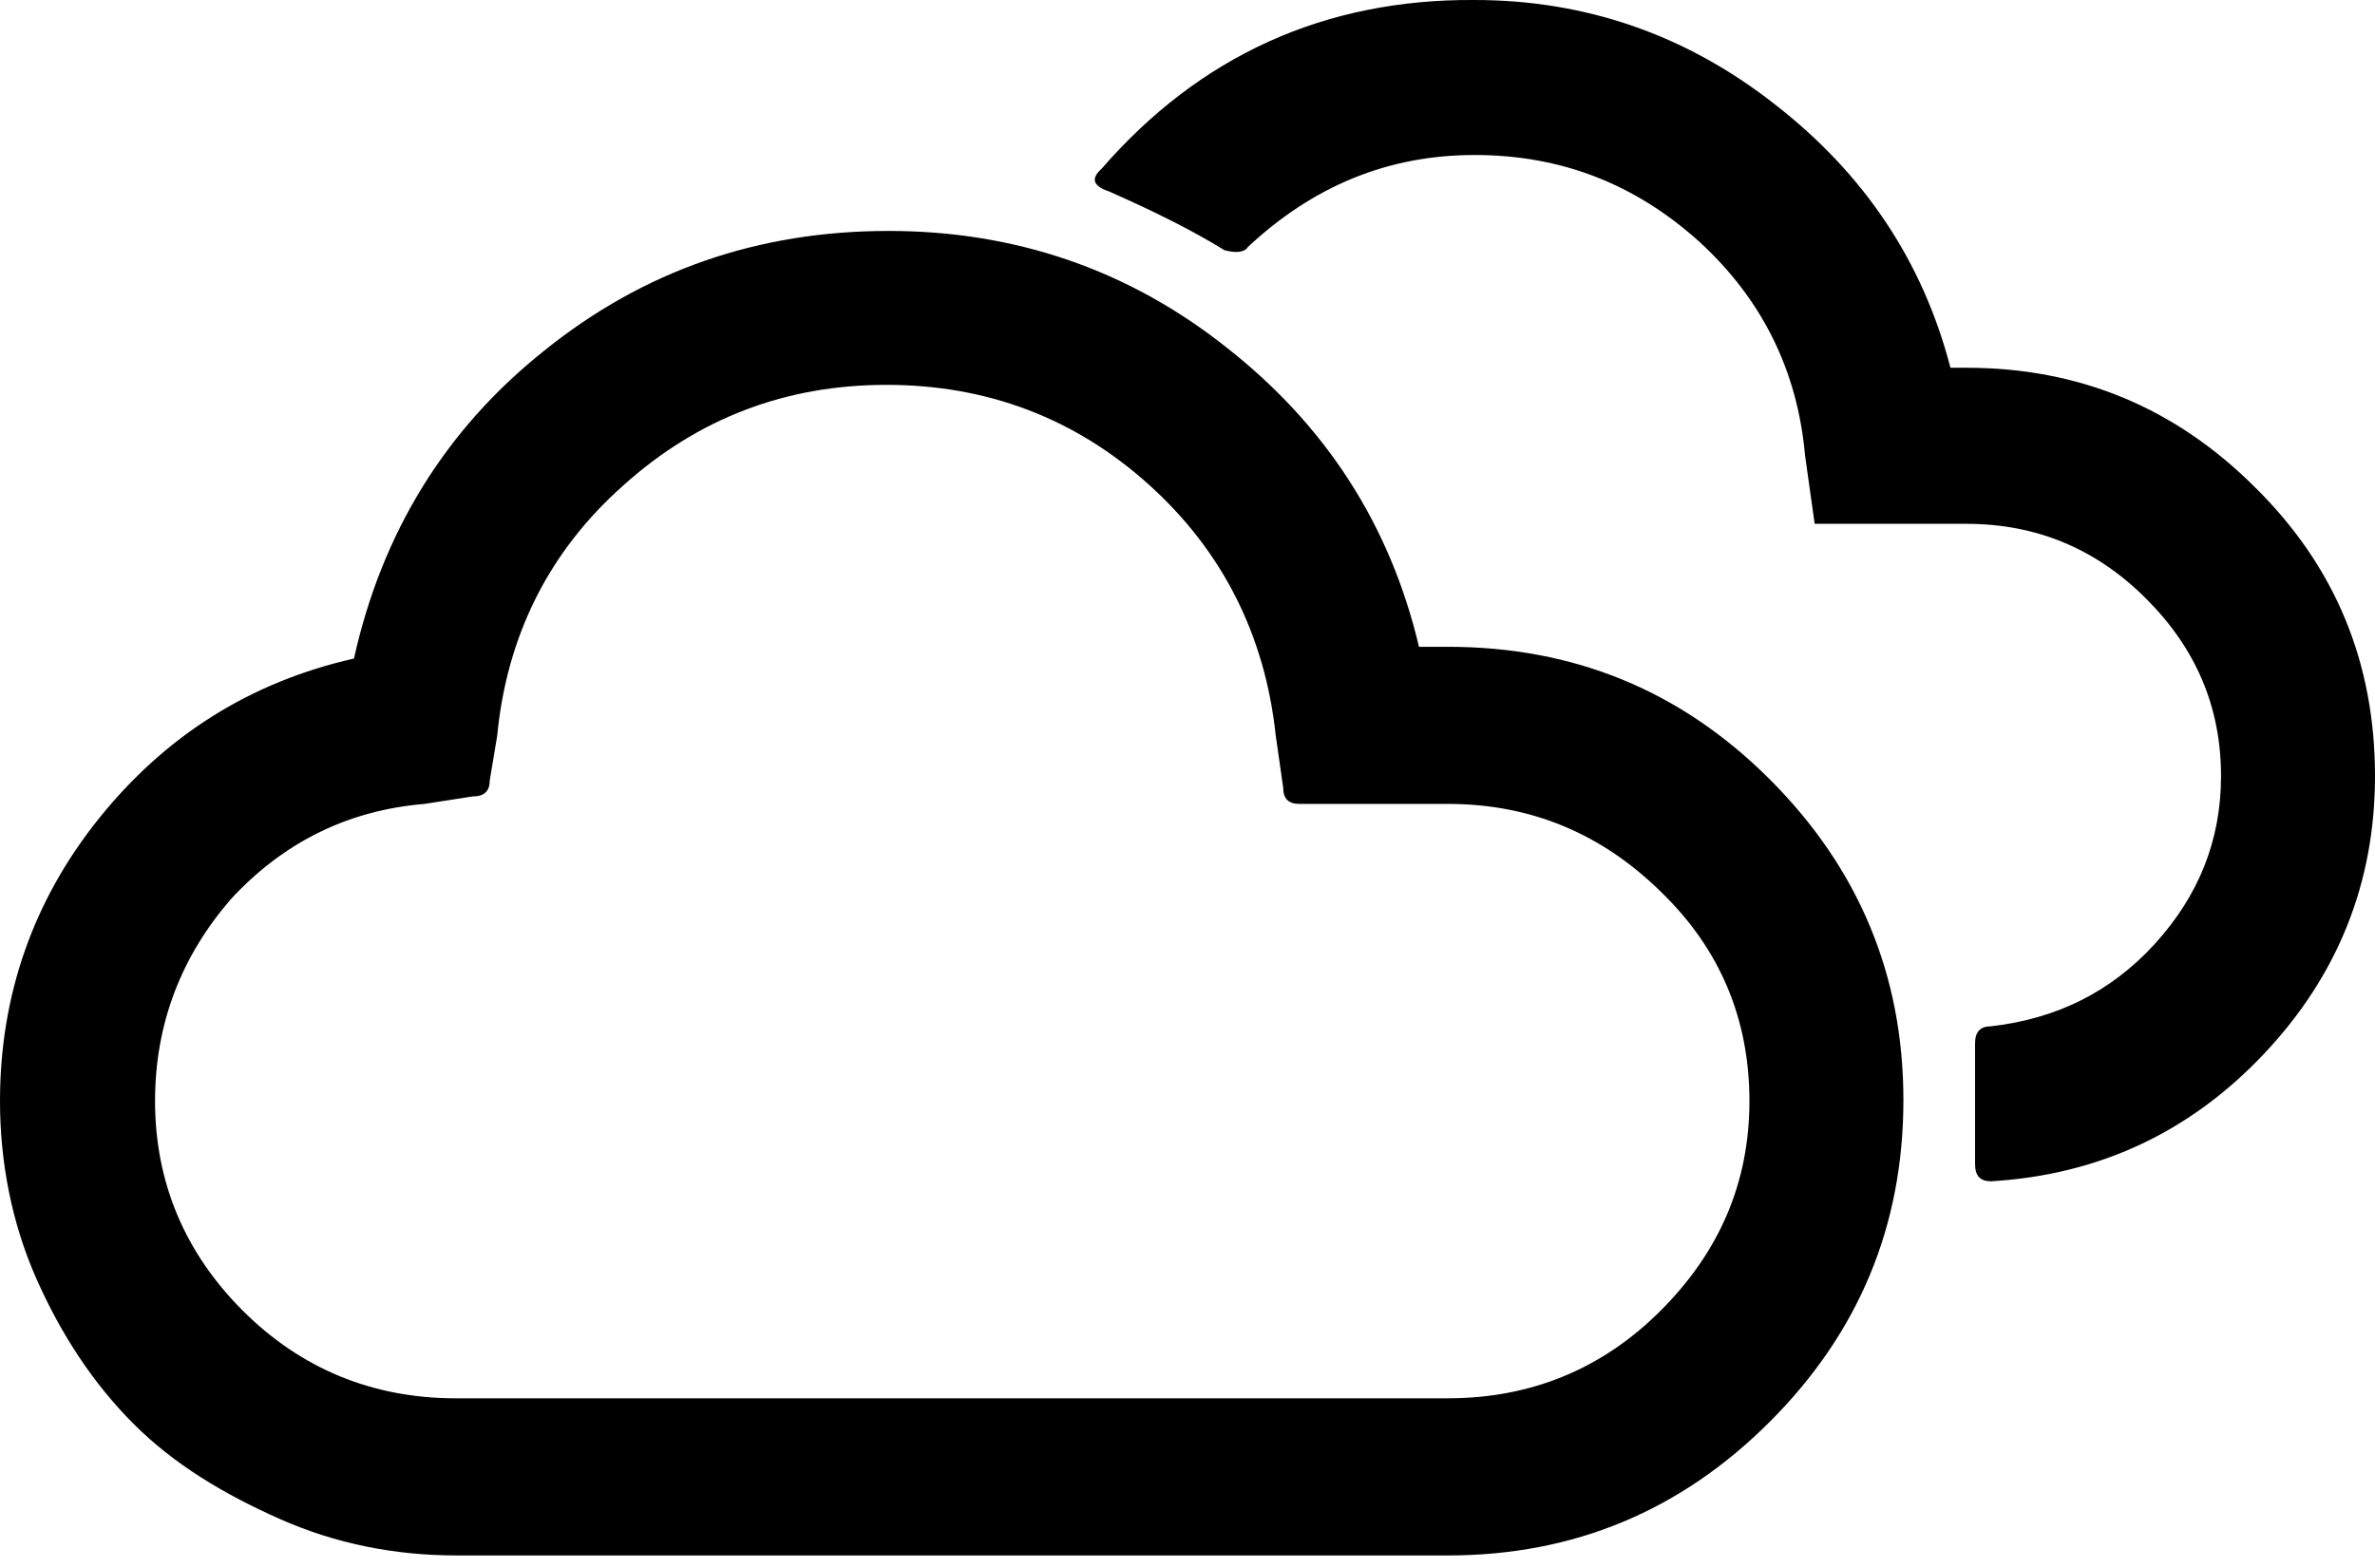 <svg width="53" height="35" viewBox="0 0 53 35" fill="none" xmlns="http://www.w3.org/2000/svg">
<path d="M0 24.579C0 22.217 0.74 20.093 2.219 18.256C3.699 16.418 5.584 15.225 7.899 14.7C8.519 11.908 9.927 9.593 12.146 7.827C14.366 6.038 16.919 5.155 19.83 5.155C22.646 5.155 25.176 6.014 27.371 7.756C29.59 9.498 31.022 11.717 31.666 14.438H32.311C35.127 14.438 37.513 15.416 39.493 17.396C41.474 19.377 42.476 21.764 42.476 24.555C42.476 27.371 41.474 29.758 39.493 31.738C37.513 33.719 35.127 34.721 32.311 34.721H10.19C8.805 34.721 7.493 34.459 6.252 33.91C5.011 33.361 3.89 32.693 2.983 31.786C2.076 30.879 1.36 29.782 0.811 28.541C0.262 27.3 0 25.939 0 24.579ZM3.46 24.579C3.46 26.393 4.128 27.968 5.417 29.256C6.706 30.545 8.304 31.213 10.166 31.213H32.311C34.148 31.213 35.747 30.569 37.059 29.256C38.372 27.944 39.04 26.393 39.04 24.579C39.04 22.766 38.396 21.191 37.059 19.902C35.747 18.614 34.172 17.945 32.311 17.945H28.994C28.755 17.945 28.636 17.826 28.636 17.587L28.469 16.418C28.23 14.175 27.276 12.29 25.629 10.81C23.982 9.331 22.026 8.591 19.782 8.591C17.539 8.591 15.583 9.331 13.912 10.834C12.242 12.314 11.311 14.199 11.096 16.418L10.929 17.42C10.929 17.659 10.81 17.778 10.547 17.778L9.474 17.945C7.756 18.089 6.324 18.805 5.154 20.069C4.057 21.334 3.46 22.837 3.46 24.579ZM24.579 3.771C24.34 3.985 24.388 4.153 24.746 4.272C25.772 4.725 26.631 5.155 27.323 5.584C27.586 5.656 27.777 5.632 27.848 5.513C29.304 4.153 30.974 3.46 32.907 3.46C34.84 3.46 36.487 4.105 37.919 5.393C39.326 6.682 40.114 8.281 40.281 10.166L40.496 11.693H43.884C45.435 11.693 46.772 12.242 47.893 13.364C49.015 14.485 49.564 15.798 49.564 17.325C49.564 18.757 49.063 19.998 48.084 21.072C47.106 22.145 45.889 22.742 44.433 22.909C44.194 22.909 44.075 23.028 44.075 23.291V25.987C44.075 26.25 44.194 26.369 44.433 26.369C46.843 26.226 48.872 25.271 50.518 23.529C52.165 21.787 53 19.711 53 17.325C53 14.796 52.117 12.648 50.327 10.882C48.538 9.092 46.39 8.209 43.884 8.209H43.526C42.906 5.823 41.593 3.866 39.589 2.315C37.608 0.764 35.365 0 32.907 0C29.566 -0.024 26.774 1.241 24.579 3.771Z" fill="black"/>
</svg>
